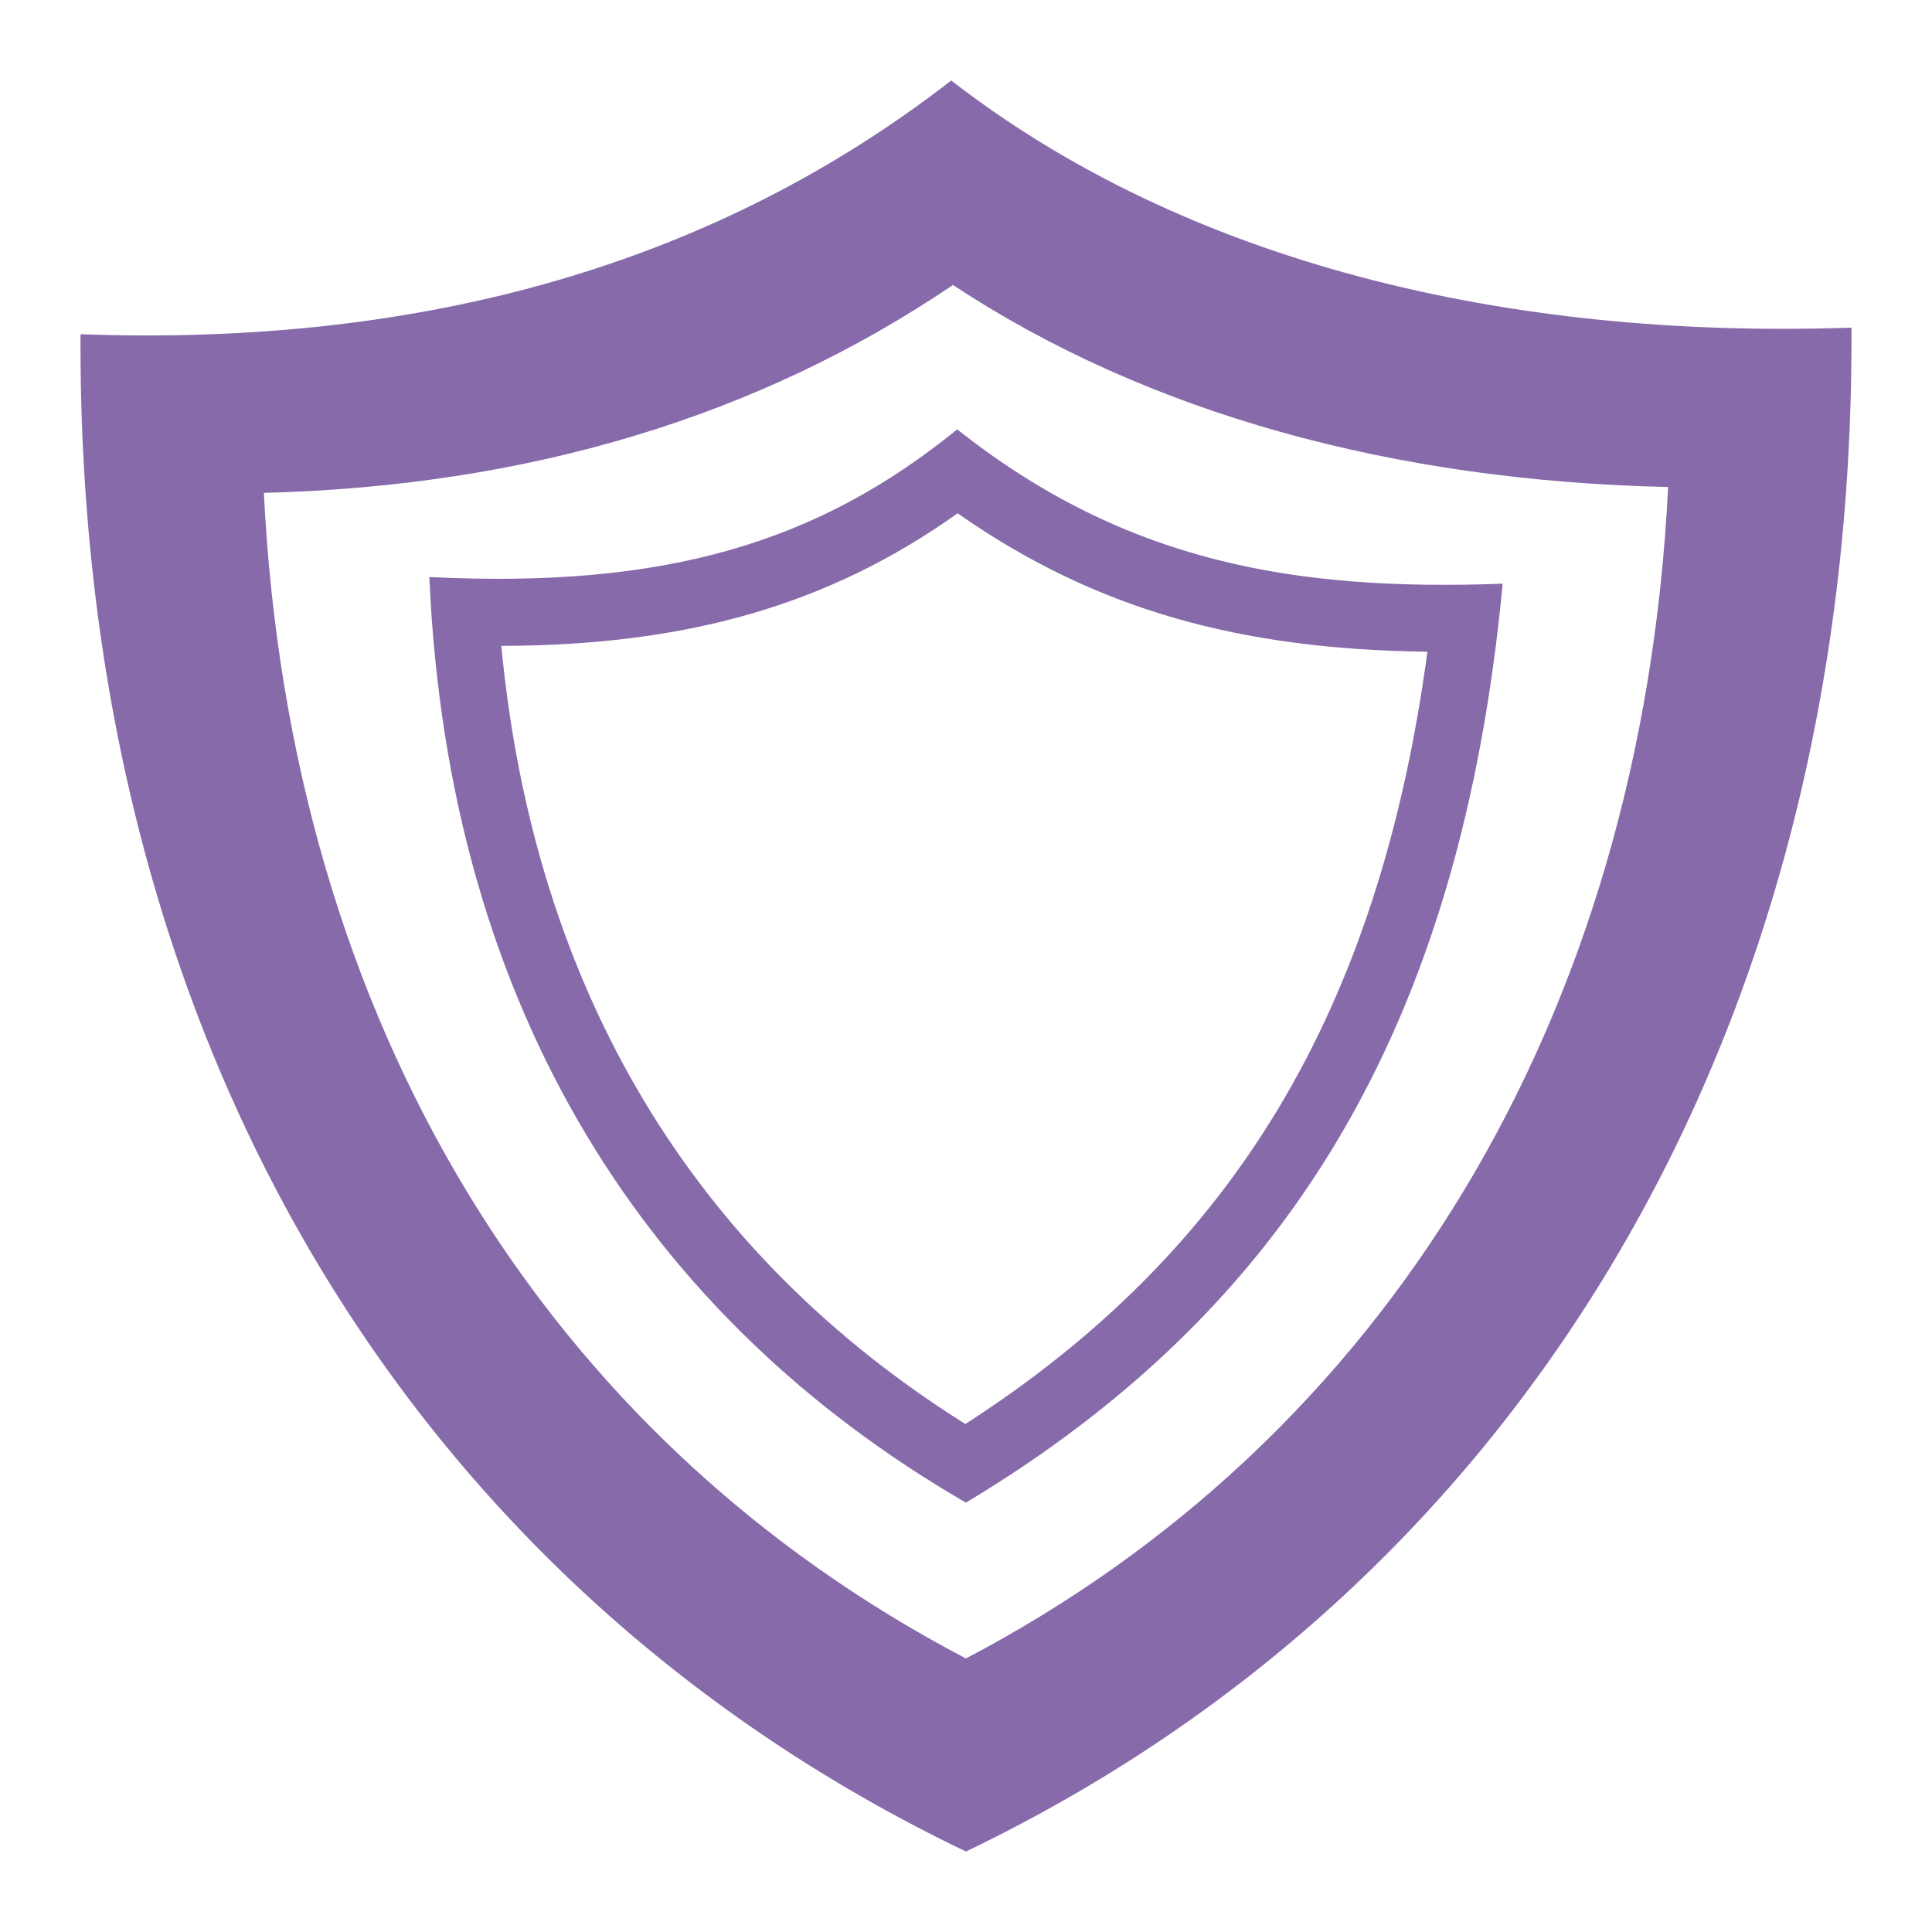 <svg xmlns="http://www.w3.org/2000/svg" viewBox="0 0 48 48"><path d="M23.998,41.204 C34.398,35.749 40.79,25.336 41.444,12.099 C34.622,11.95 28.512,10.273 23.677,7.08 C18.832,10.36 13.106,12.078 6.556,12.245 C7.208,25.44 13.574,35.743 23.998,41.204 Z M23.998,46 C10.565,39.562 1.912,26.215 2.001,8.304 C10.607,8.615 17.818,6.513 23.633,2 C29.447,6.505 37.381,8.438 45.999,8.14 C46.088,26.051 37.435,39.562 23.998,46 Z M23.985,35.379 C30.628,31.1 34.26,25.13 35.464,16.192 C30.8,16.134 27.208,15.145 23.792,12.753 C20.615,15.012 17.11,16.036 12.455,16.047 C13.277,24.661 17.268,31.166 23.985,35.379 Z M23.998,37.333 C16.143,32.781 11.141,25.174 10.667,14.336 C16.541,14.629 20.325,13.479 23.781,10.667 C27.981,13.993 32.218,14.689 37.333,14.502 C36.293,25.564 31.967,32.547 23.998,37.333 Z" fill="#876AAA" /></svg>
